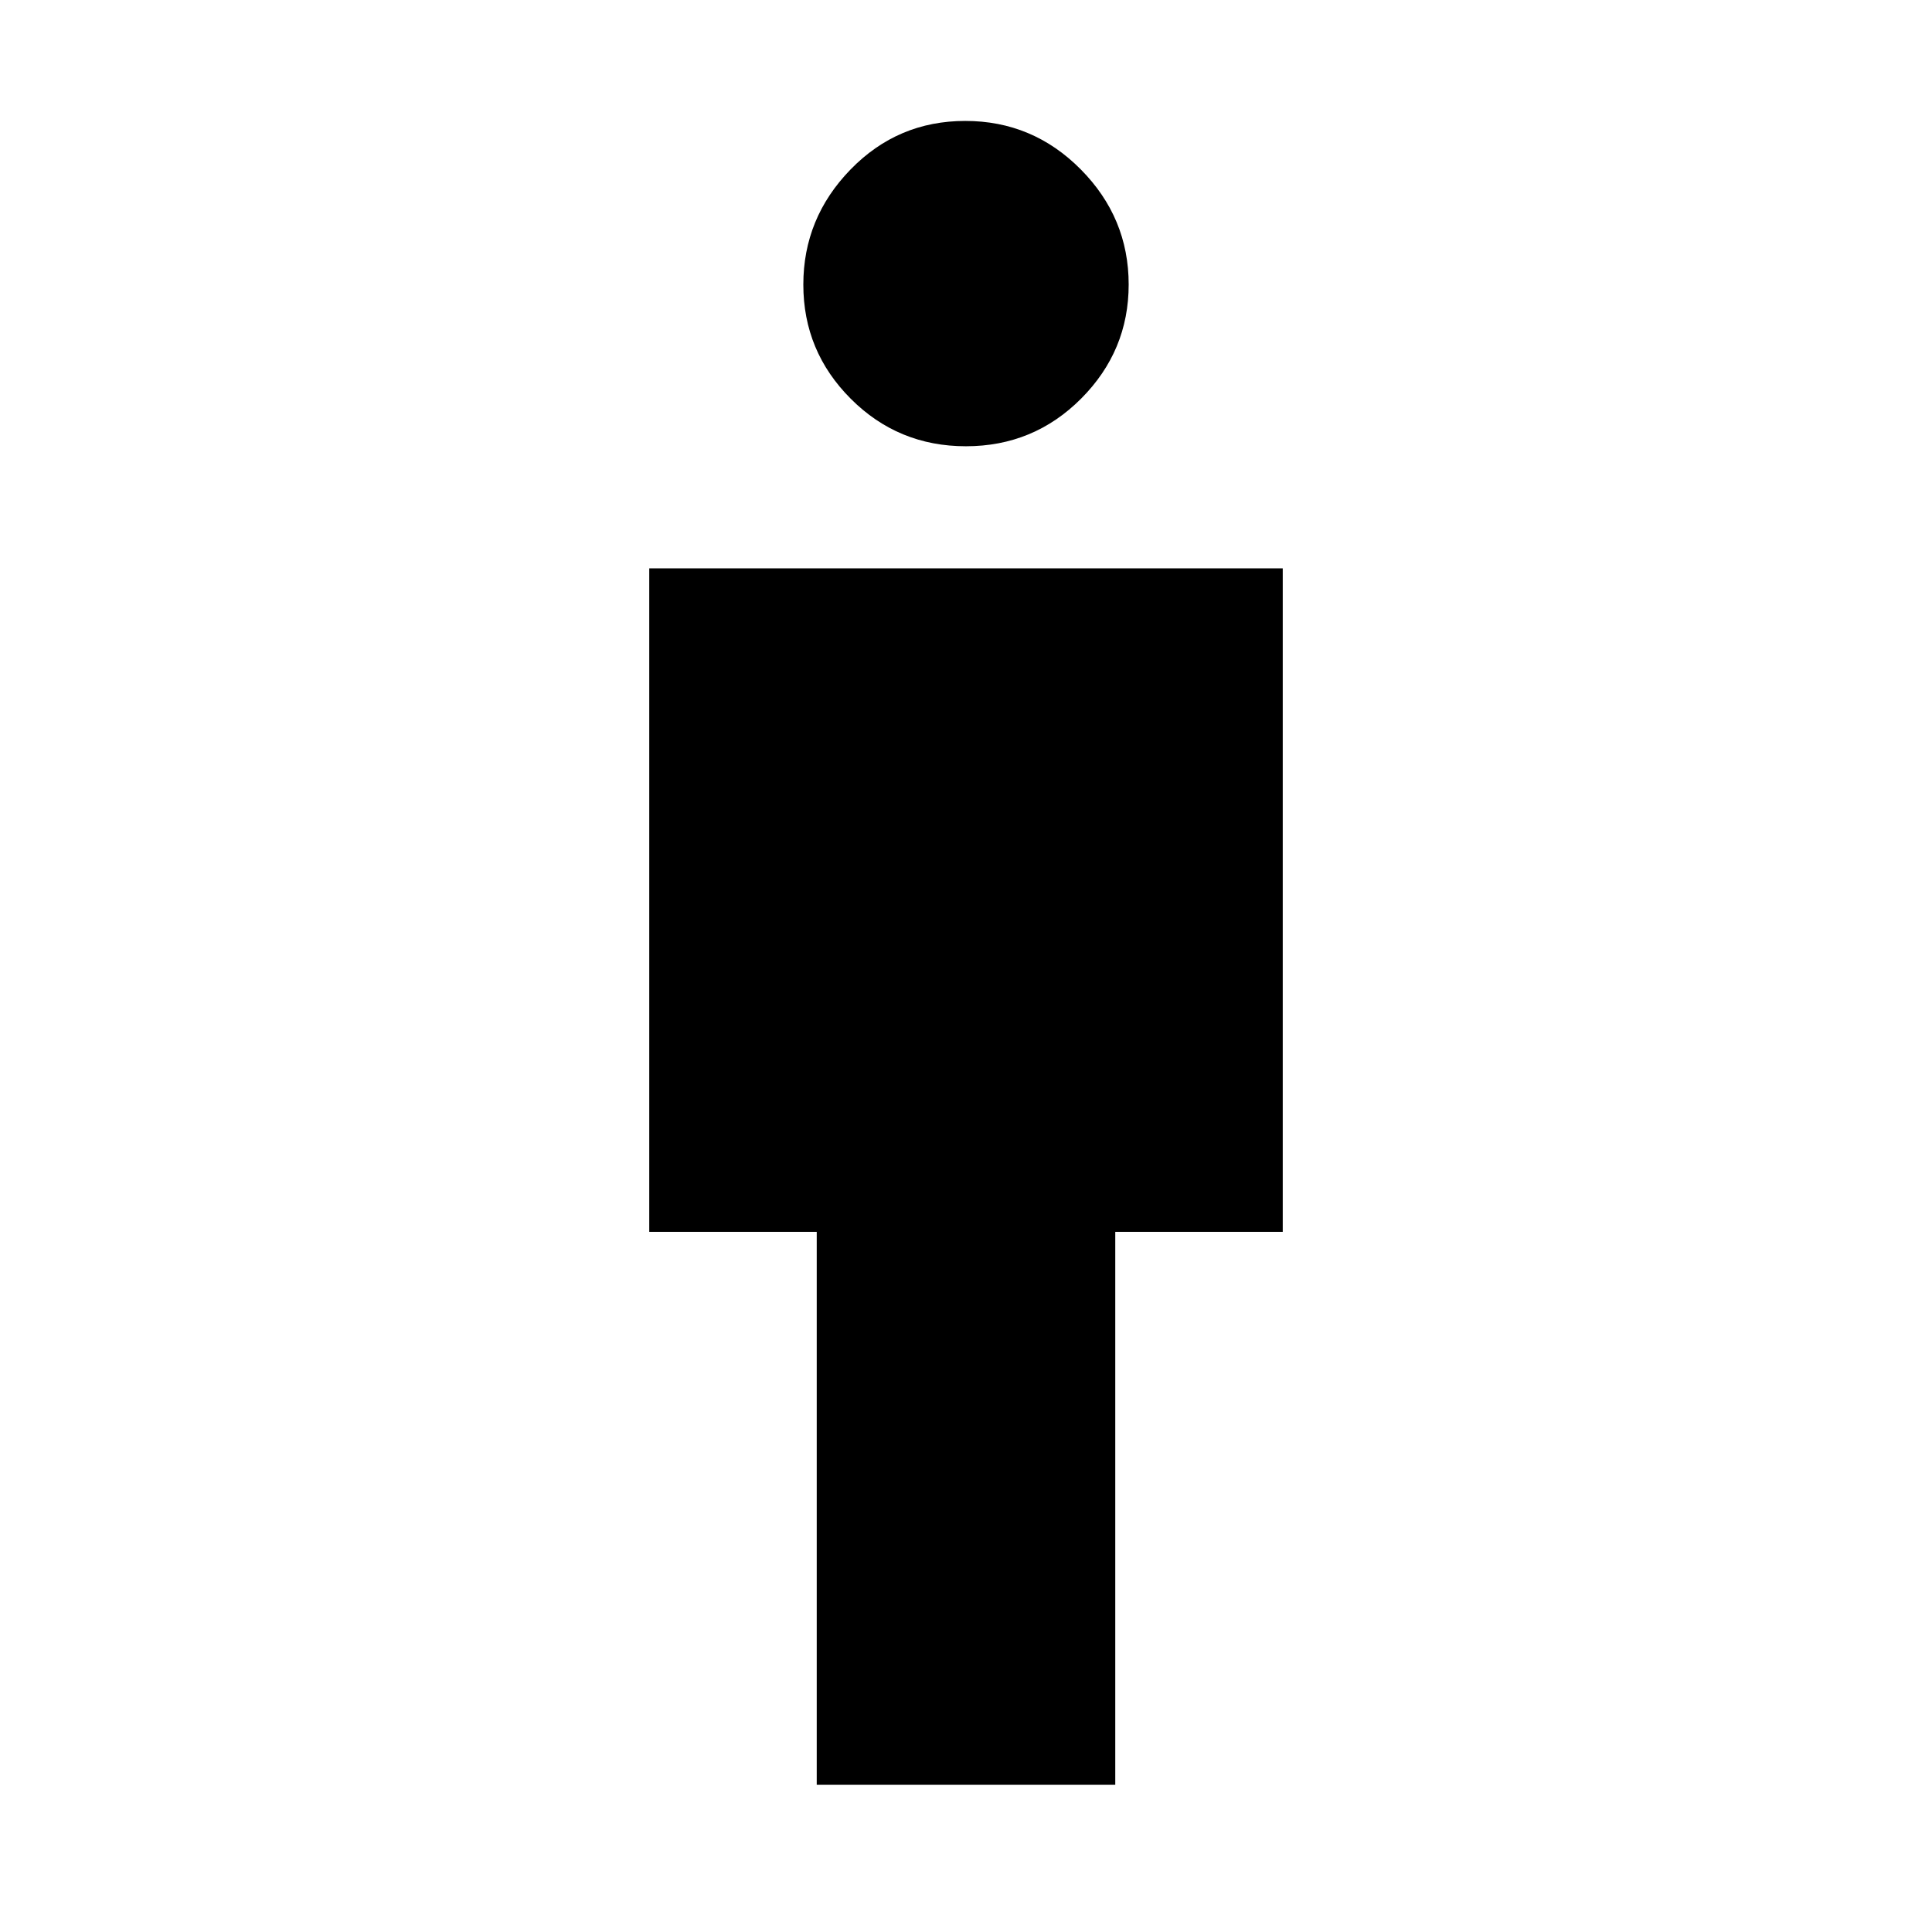 <svg xmlns="http://www.w3.org/2000/svg" height="48" viewBox="0 -960 960 960" width="48"><path d="M405.83-73.13v-274.78h-83.22v-329.66h314.78v329.66h-83.22v274.78H405.83Zm74.13-665.13q-33.66 0-57.22-23.6-23.57-23.59-23.57-56.72 0-33.07 23.46-57.2 23.45-24.13 57.01-24.13 33.49 0 57.34 24.04t23.85 57.24q0 32.96-23.6 56.67-23.61 23.7-57.27 23.7Z"/></svg>